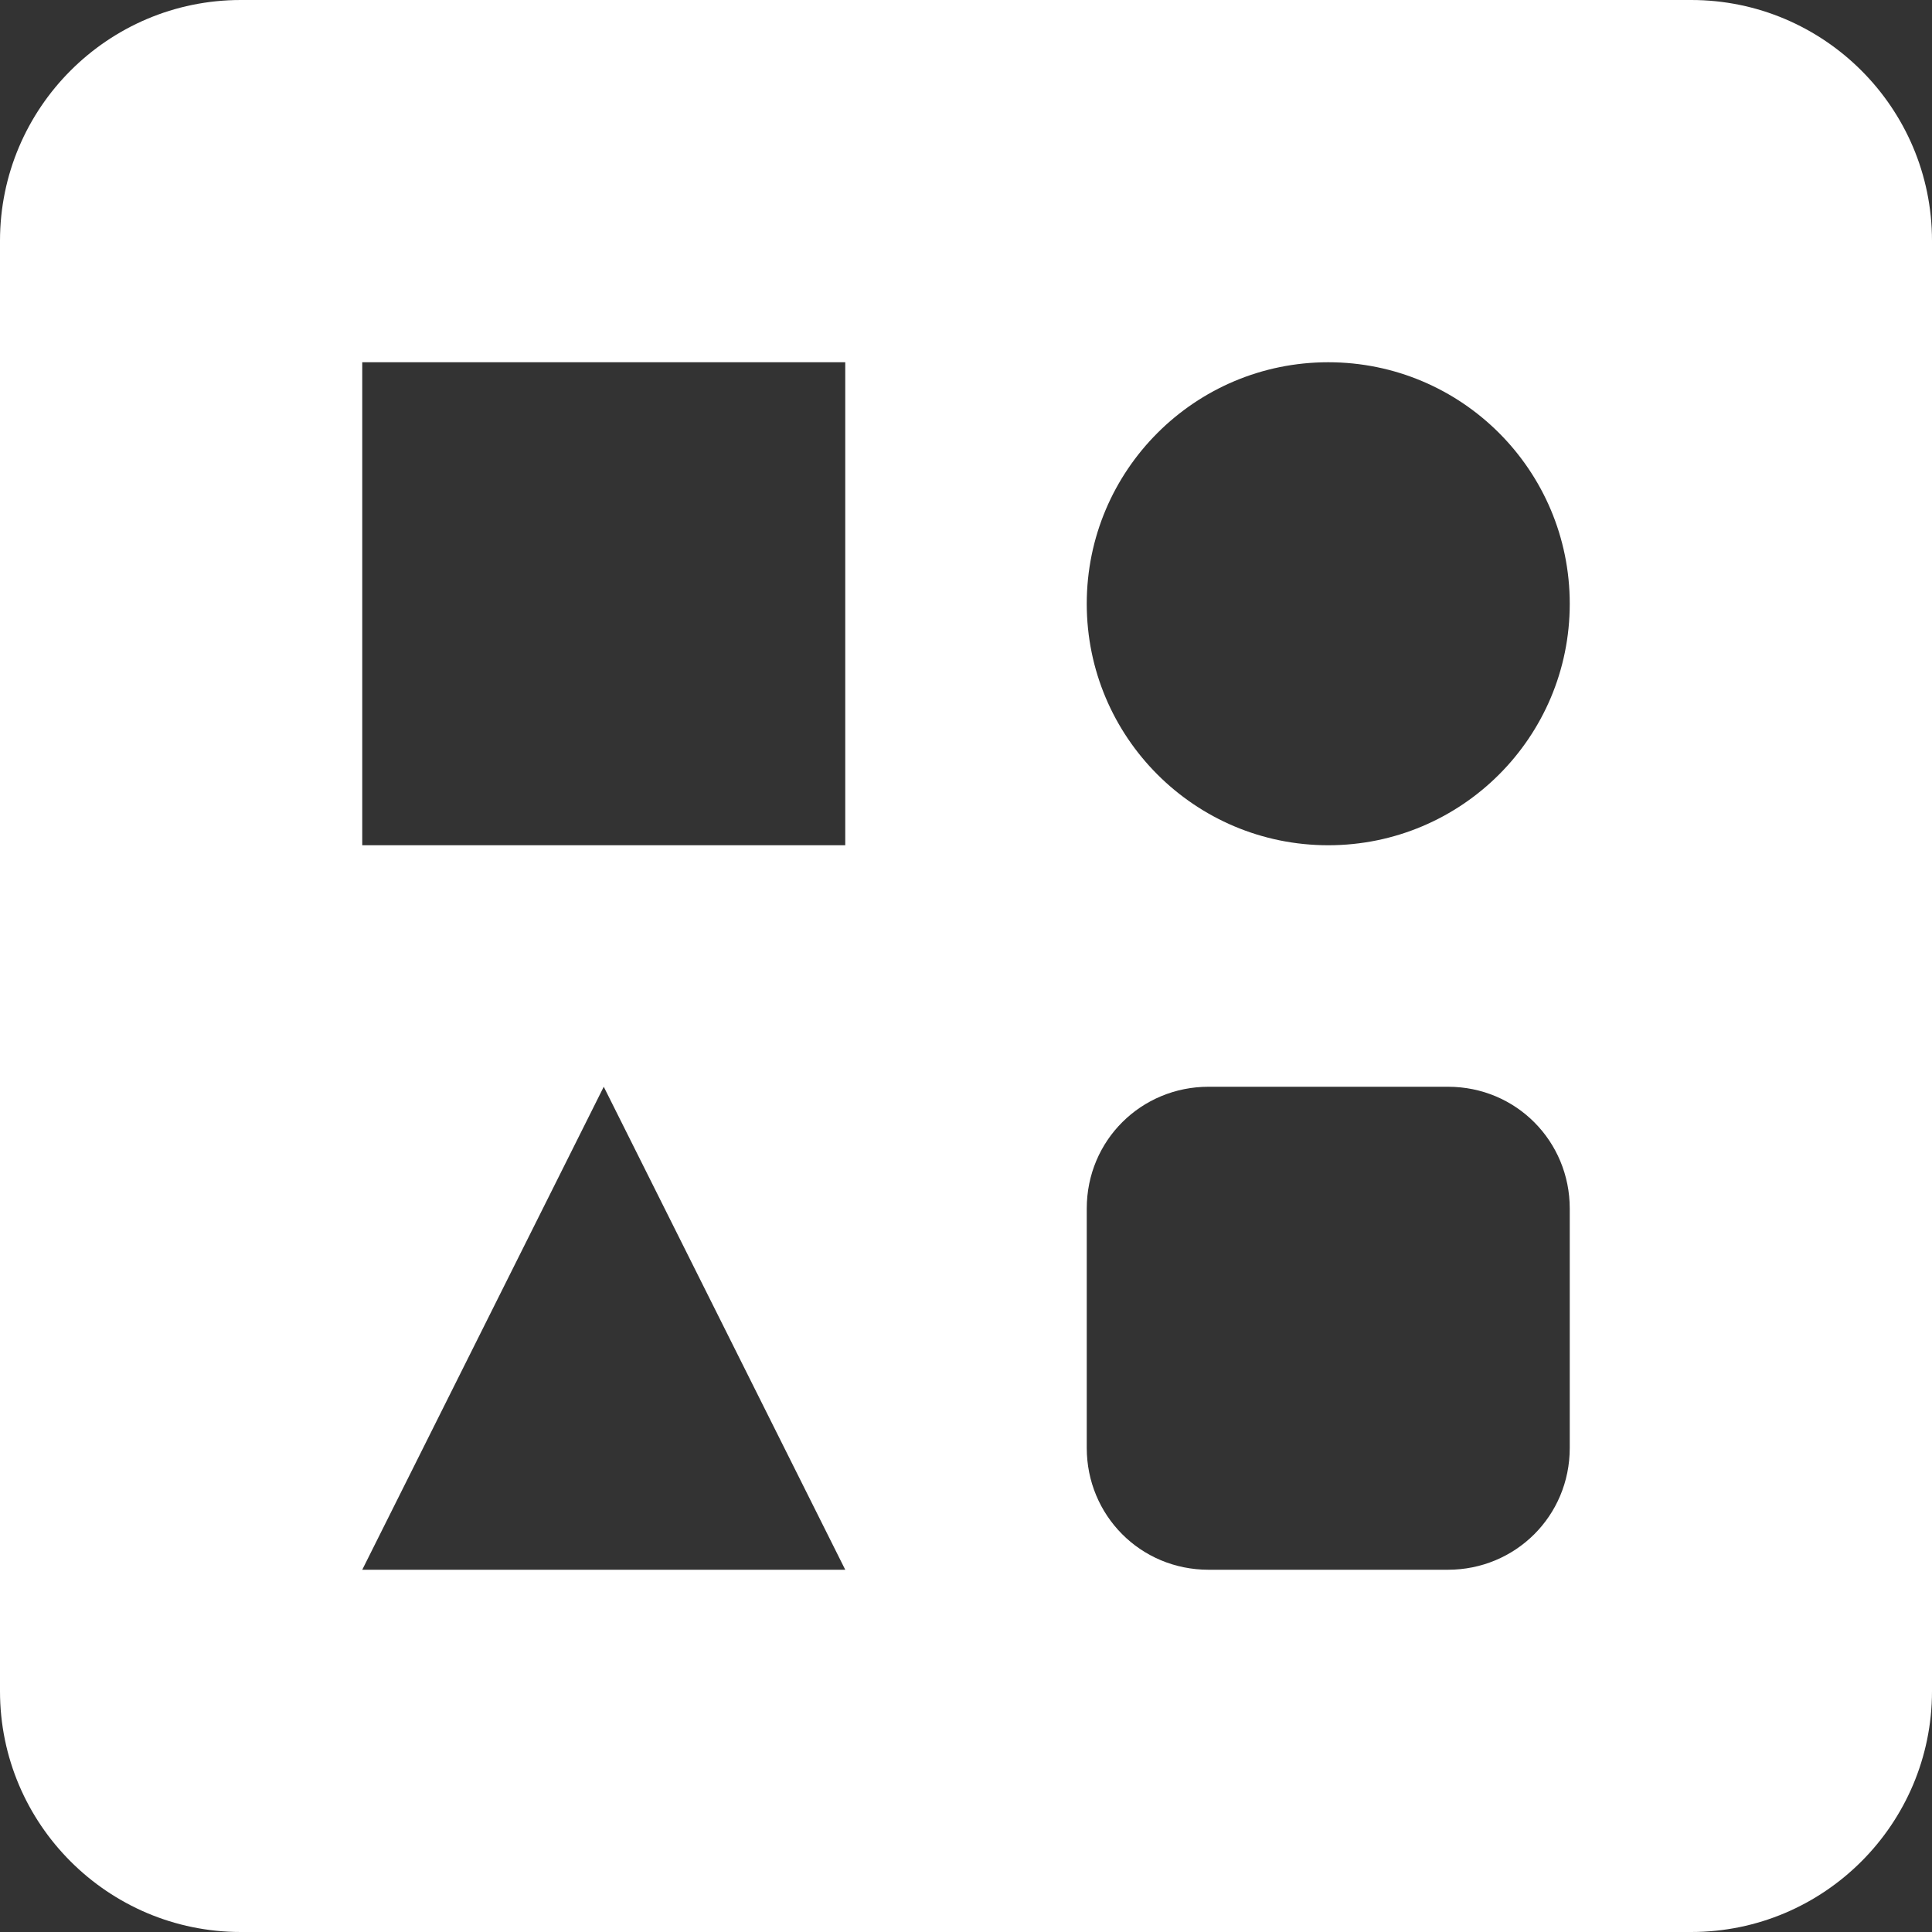 <svg xmlns="http://www.w3.org/2000/svg" xmlns:xlink="http://www.w3.org/1999/xlink" xmlns:sketch="http://www.bohemiancoding.com/sketch/ns" width="64px" height="64px" viewBox="0 0 16 16" version="1.1">
    <rect x="0" y="0" width="16" height="16" fill="#333333" stroke="none"/>
    <title>097 Forms</title>
    <description>Created with Sketch (http://www.bohemiancoding.com/sketch)</description>
    <defs/>
    <g id="Icons with numbers" stroke="none" stroke-width="1" fill="none" fill-rule="evenodd">
        <g id="Group" transform="translate(-288, -240)" fill="#FFFFFF">
            <path d="M291,243 L291,247 L295,247 L295,243 Z M289.994,240 L302.006,240 C303.105,240 304,240.893 304,241.994 L304,254.006 C304,255.105 303.107,256 302.006,256 L289.994,256 C288.895,256 288,255.107 288,254.006 L288,241.994 C288,240.895 288.893,240 289.994,240 Z M298.009,249 C297.452,249 297,249.443 297,250.009 L297,251.991 C297,252.548 297.443,253 298.009,253 L299.991,253 C300.548,253 301,252.557 301,251.991 L301,250.009 C301,249.452 300.557,249 299.991,249 Z M299,247 C300.105,247 301,246.105 301,245 C301,243.895 300.105,243 299,243 C297.895,243 297,243.895 297,245 C297,246.105 297.895,247 299,247 Z M293,249 L291,253 L295,253 Z M293,249" id="Rectangle 217"/>
        </g>
    </g>
</svg>